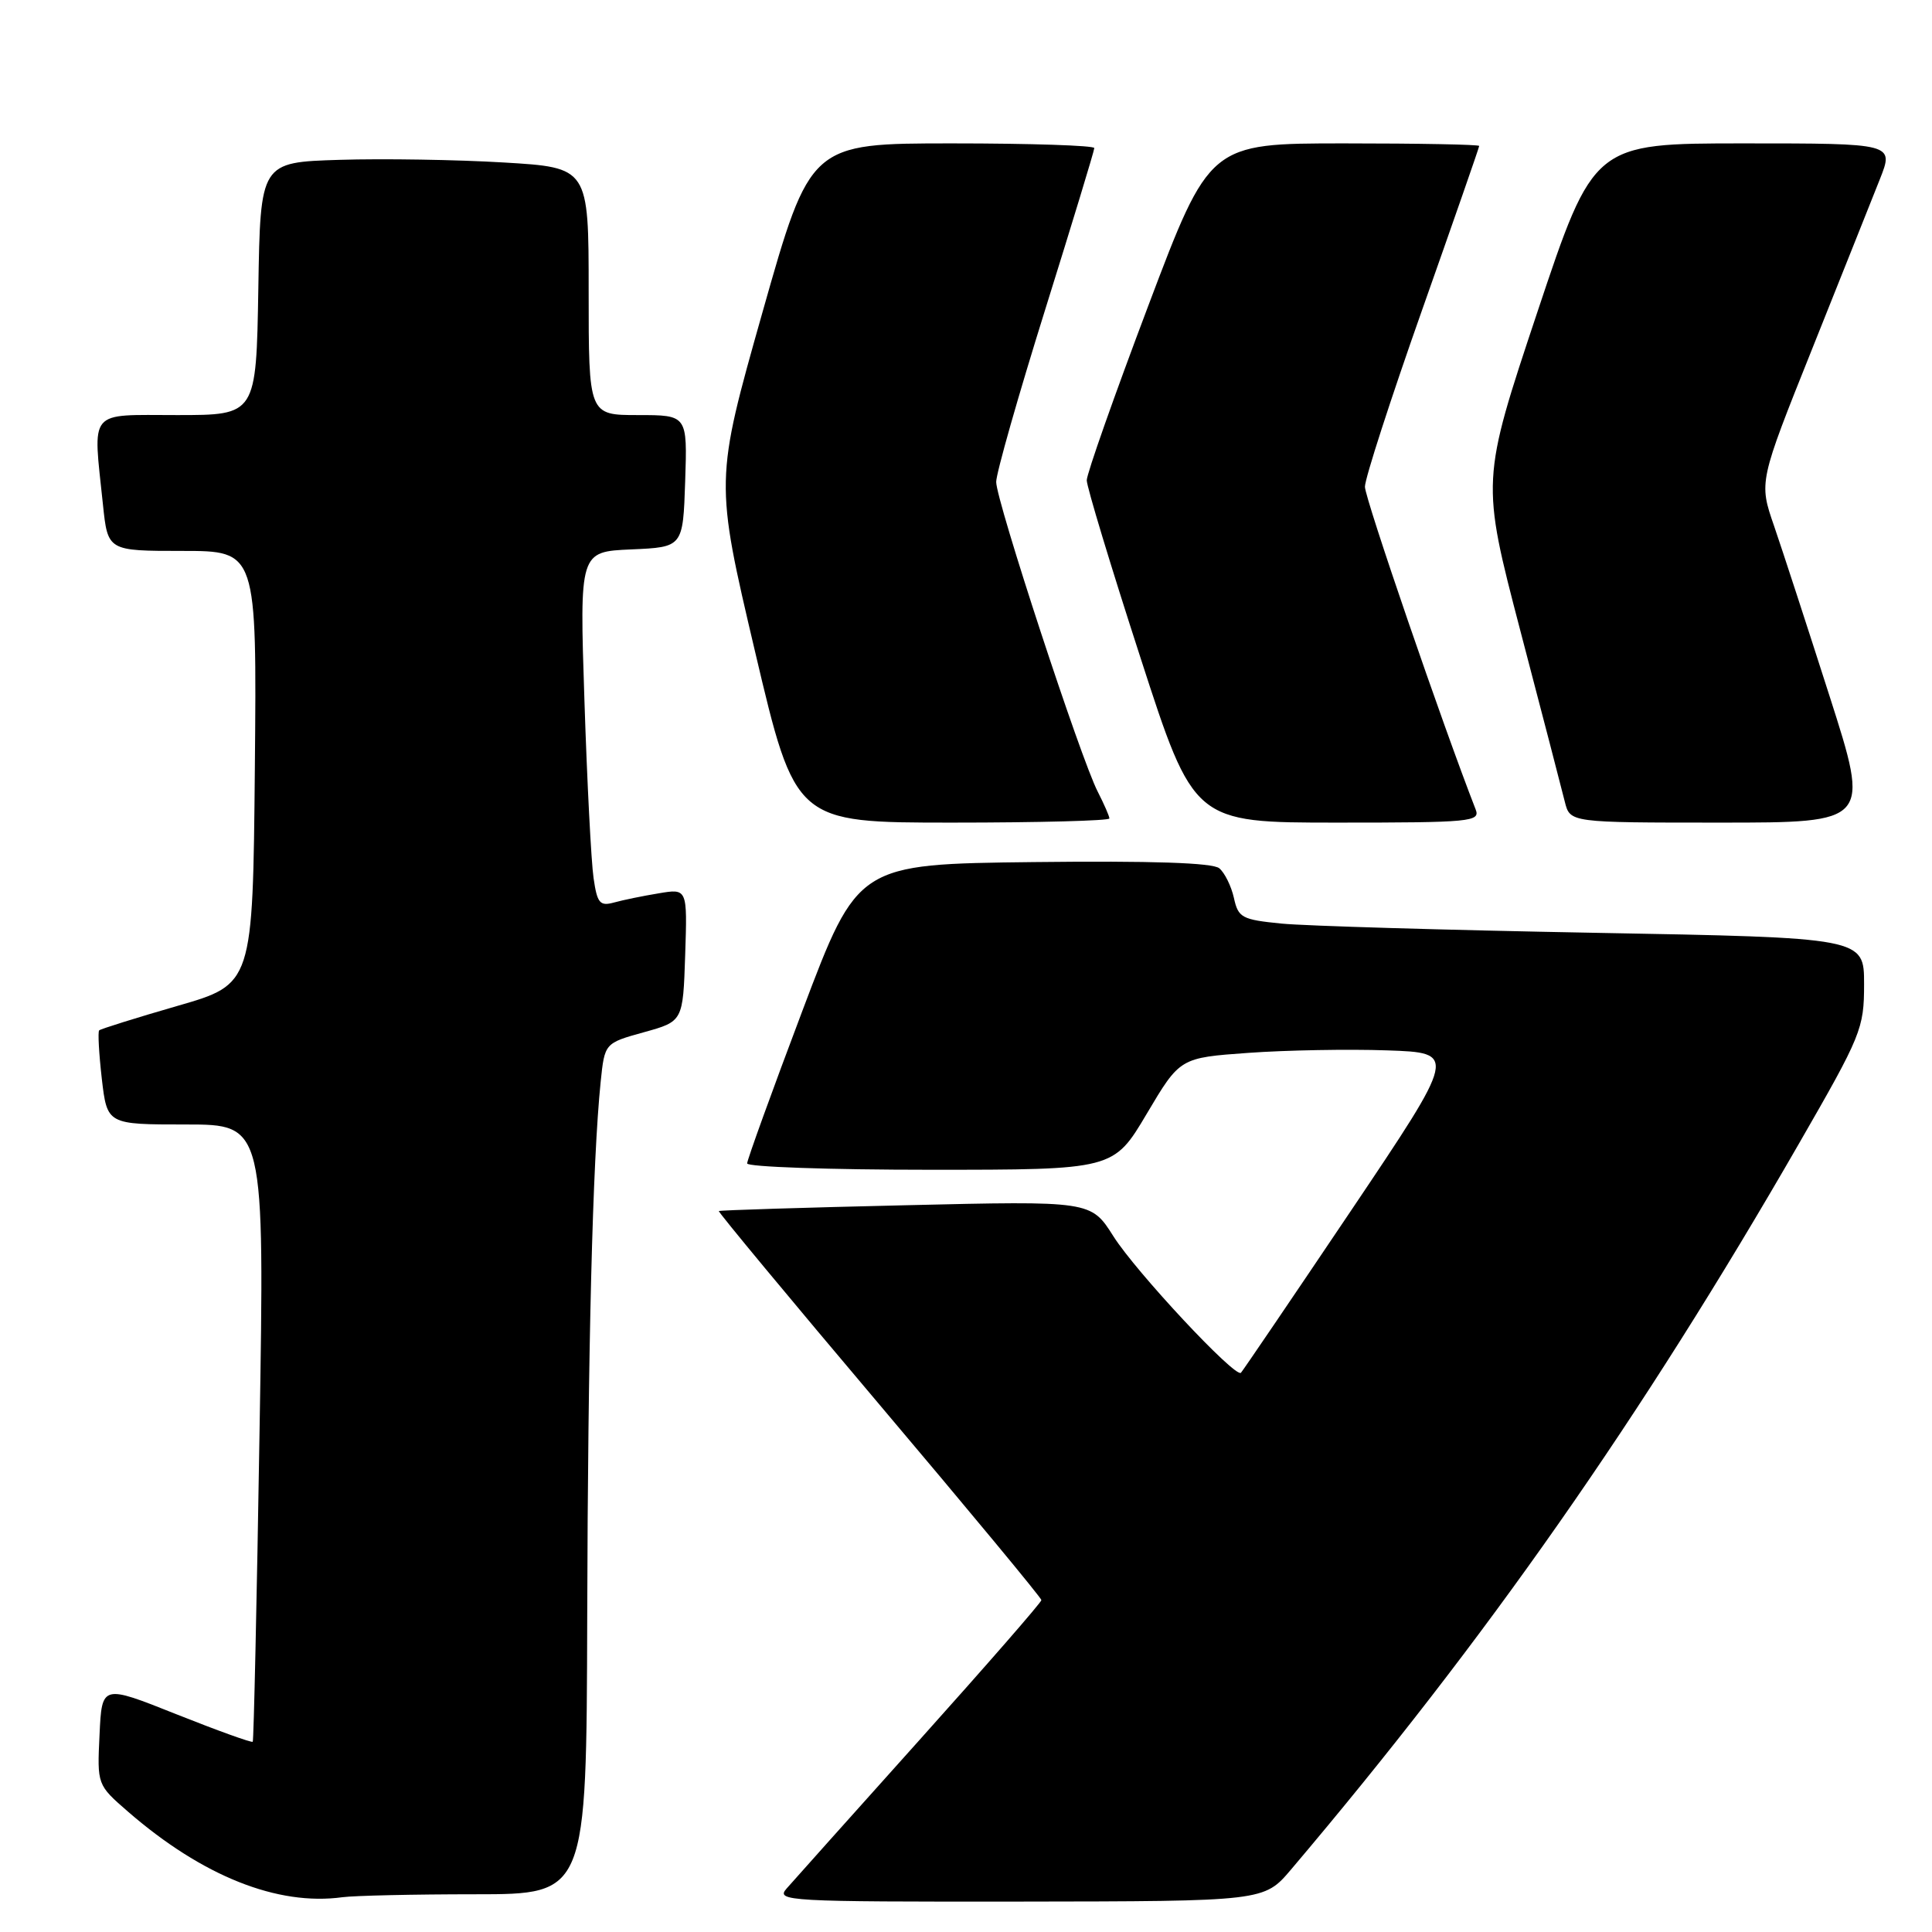 <?xml version="1.0" encoding="UTF-8" standalone="no"?>
<!DOCTYPE svg PUBLIC "-//W3C//DTD SVG 1.1//EN" "http://www.w3.org/Graphics/SVG/1.1/DTD/svg11.dtd" >
<svg xmlns="http://www.w3.org/2000/svg" xmlns:xlink="http://www.w3.org/1999/xlink" version="1.1" viewBox="0 0 256 256">
 <g >
 <path fill="currentColor"
d=" M 62.98 251.00 C 77.71 251.00 77.71 251.00 77.81 214.25 C 77.90 178.49 78.52 153.82 79.59 143.36 C 80.12 138.22 80.12 138.22 85.31 136.78 C 90.50 135.34 90.50 135.34 90.79 126.54 C 91.08 117.73 91.08 117.73 87.29 118.37 C 85.21 118.71 82.53 119.26 81.35 119.59 C 79.48 120.10 79.13 119.68 78.65 116.34 C 78.34 114.23 77.79 103.63 77.44 92.80 C 76.79 73.10 76.79 73.10 83.64 72.80 C 90.50 72.50 90.50 72.50 90.79 63.75 C 91.08 55.00 91.08 55.00 84.54 55.00 C 78.00 55.00 78.00 55.00 78.00 38.60 C 78.00 22.20 78.00 22.20 66.75 21.53 C 60.56 21.16 50.78 21.00 45.00 21.18 C 34.50 21.50 34.50 21.50 34.23 38.25 C 33.95 55.00 33.95 55.00 23.48 55.00 C 11.53 55.00 12.31 54.07 13.64 66.85 C 14.28 73.00 14.28 73.00 24.16 73.00 C 34.03 73.00 34.03 73.00 33.77 101.70 C 33.50 130.41 33.50 130.41 23.50 133.29 C 18.00 134.88 13.34 136.34 13.14 136.53 C 12.95 136.72 13.11 139.60 13.49 142.94 C 14.20 149.00 14.20 149.00 24.63 149.00 C 35.06 149.00 35.06 149.00 34.39 189.75 C 34.03 212.16 33.62 230.63 33.49 230.79 C 33.36 230.95 28.81 229.31 23.38 227.15 C 13.50 223.21 13.50 223.21 13.19 229.85 C 12.87 236.50 12.87 236.50 16.98 240.07 C 26.82 248.60 36.77 252.57 45.38 251.39 C 46.96 251.18 54.88 251.00 62.98 251.00 Z  M 171.07 247.72 C 196.91 217.23 217.46 187.86 238.38 151.52 C 246.65 137.16 247.00 136.30 247.00 130.40 C 247.00 124.25 247.00 124.25 211.25 123.60 C 191.59 123.24 172.94 122.69 169.81 122.38 C 164.55 121.86 164.07 121.60 163.50 118.98 C 163.15 117.42 162.28 115.65 161.56 115.05 C 160.68 114.32 152.65 114.05 136.95 114.23 C 113.66 114.50 113.66 114.50 106.33 133.91 C 102.30 144.58 99.00 153.70 99.00 154.16 C 99.00 154.62 109.92 155.00 123.28 155.00 C 147.55 155.00 147.55 155.00 151.95 147.58 C 156.35 140.16 156.35 140.16 165.43 139.51 C 170.42 139.15 178.68 139.00 183.79 139.18 C 193.08 139.50 193.08 139.50 178.96 160.50 C 171.19 172.05 164.65 181.68 164.43 181.90 C 163.69 182.64 150.52 168.54 147.53 163.81 C 144.56 159.12 144.56 159.12 120.03 159.70 C 106.54 160.01 95.39 160.36 95.25 160.47 C 95.12 160.57 104.68 172.10 116.50 186.08 C 128.32 200.06 137.99 211.73 137.99 212.02 C 138.00 212.31 130.74 220.63 121.87 230.52 C 113.00 240.41 105.06 249.29 104.22 250.25 C 102.77 251.91 104.32 252.00 135.10 251.97 C 167.50 251.93 167.50 251.93 171.07 247.72 Z  M 147.00 108.45 C 147.00 108.15 146.30 106.56 145.46 104.91 C 143.22 100.60 132.00 66.36 132.00 63.86 C 132.00 62.71 134.93 52.42 138.50 41.00 C 142.07 29.58 145.00 19.96 145.00 19.62 C 145.00 19.28 136.53 19.00 126.19 19.00 C 107.37 19.00 107.37 19.00 101.04 41.35 C 94.72 63.69 94.72 63.69 100.05 86.35 C 105.39 109.00 105.39 109.00 126.19 109.00 C 137.64 109.00 147.00 108.75 147.00 108.45 Z  M 195.53 107.25 C 191.20 96.16 180.86 66.04 180.86 64.50 C 180.86 63.40 184.27 52.87 188.43 41.09 C 192.59 29.31 196.00 19.53 196.00 19.34 C 196.00 19.15 187.96 19.00 178.14 19.00 C 160.28 19.00 160.28 19.00 152.14 40.55 C 147.66 52.40 144.00 62.79 144.00 63.64 C 144.00 64.49 147.19 75.04 151.10 87.09 C 158.19 109.00 158.19 109.00 177.20 109.00 C 194.90 109.00 196.17 108.88 195.53 107.25 Z  M 242.43 92.25 C 239.48 83.04 236.17 72.88 235.07 69.68 C 233.06 63.87 233.06 63.87 240.14 46.18 C 244.03 36.46 248.05 26.36 249.09 23.75 C 250.97 19.00 250.97 19.00 231.07 19.00 C 211.17 19.00 211.17 19.00 203.71 41.35 C 196.26 63.70 196.26 63.70 201.46 83.60 C 204.33 94.55 206.98 104.74 207.35 106.25 C 208.04 109.00 208.04 109.00 227.91 109.00 C 247.79 109.00 247.79 109.00 242.43 92.25 Z "/>
</g>
</svg>